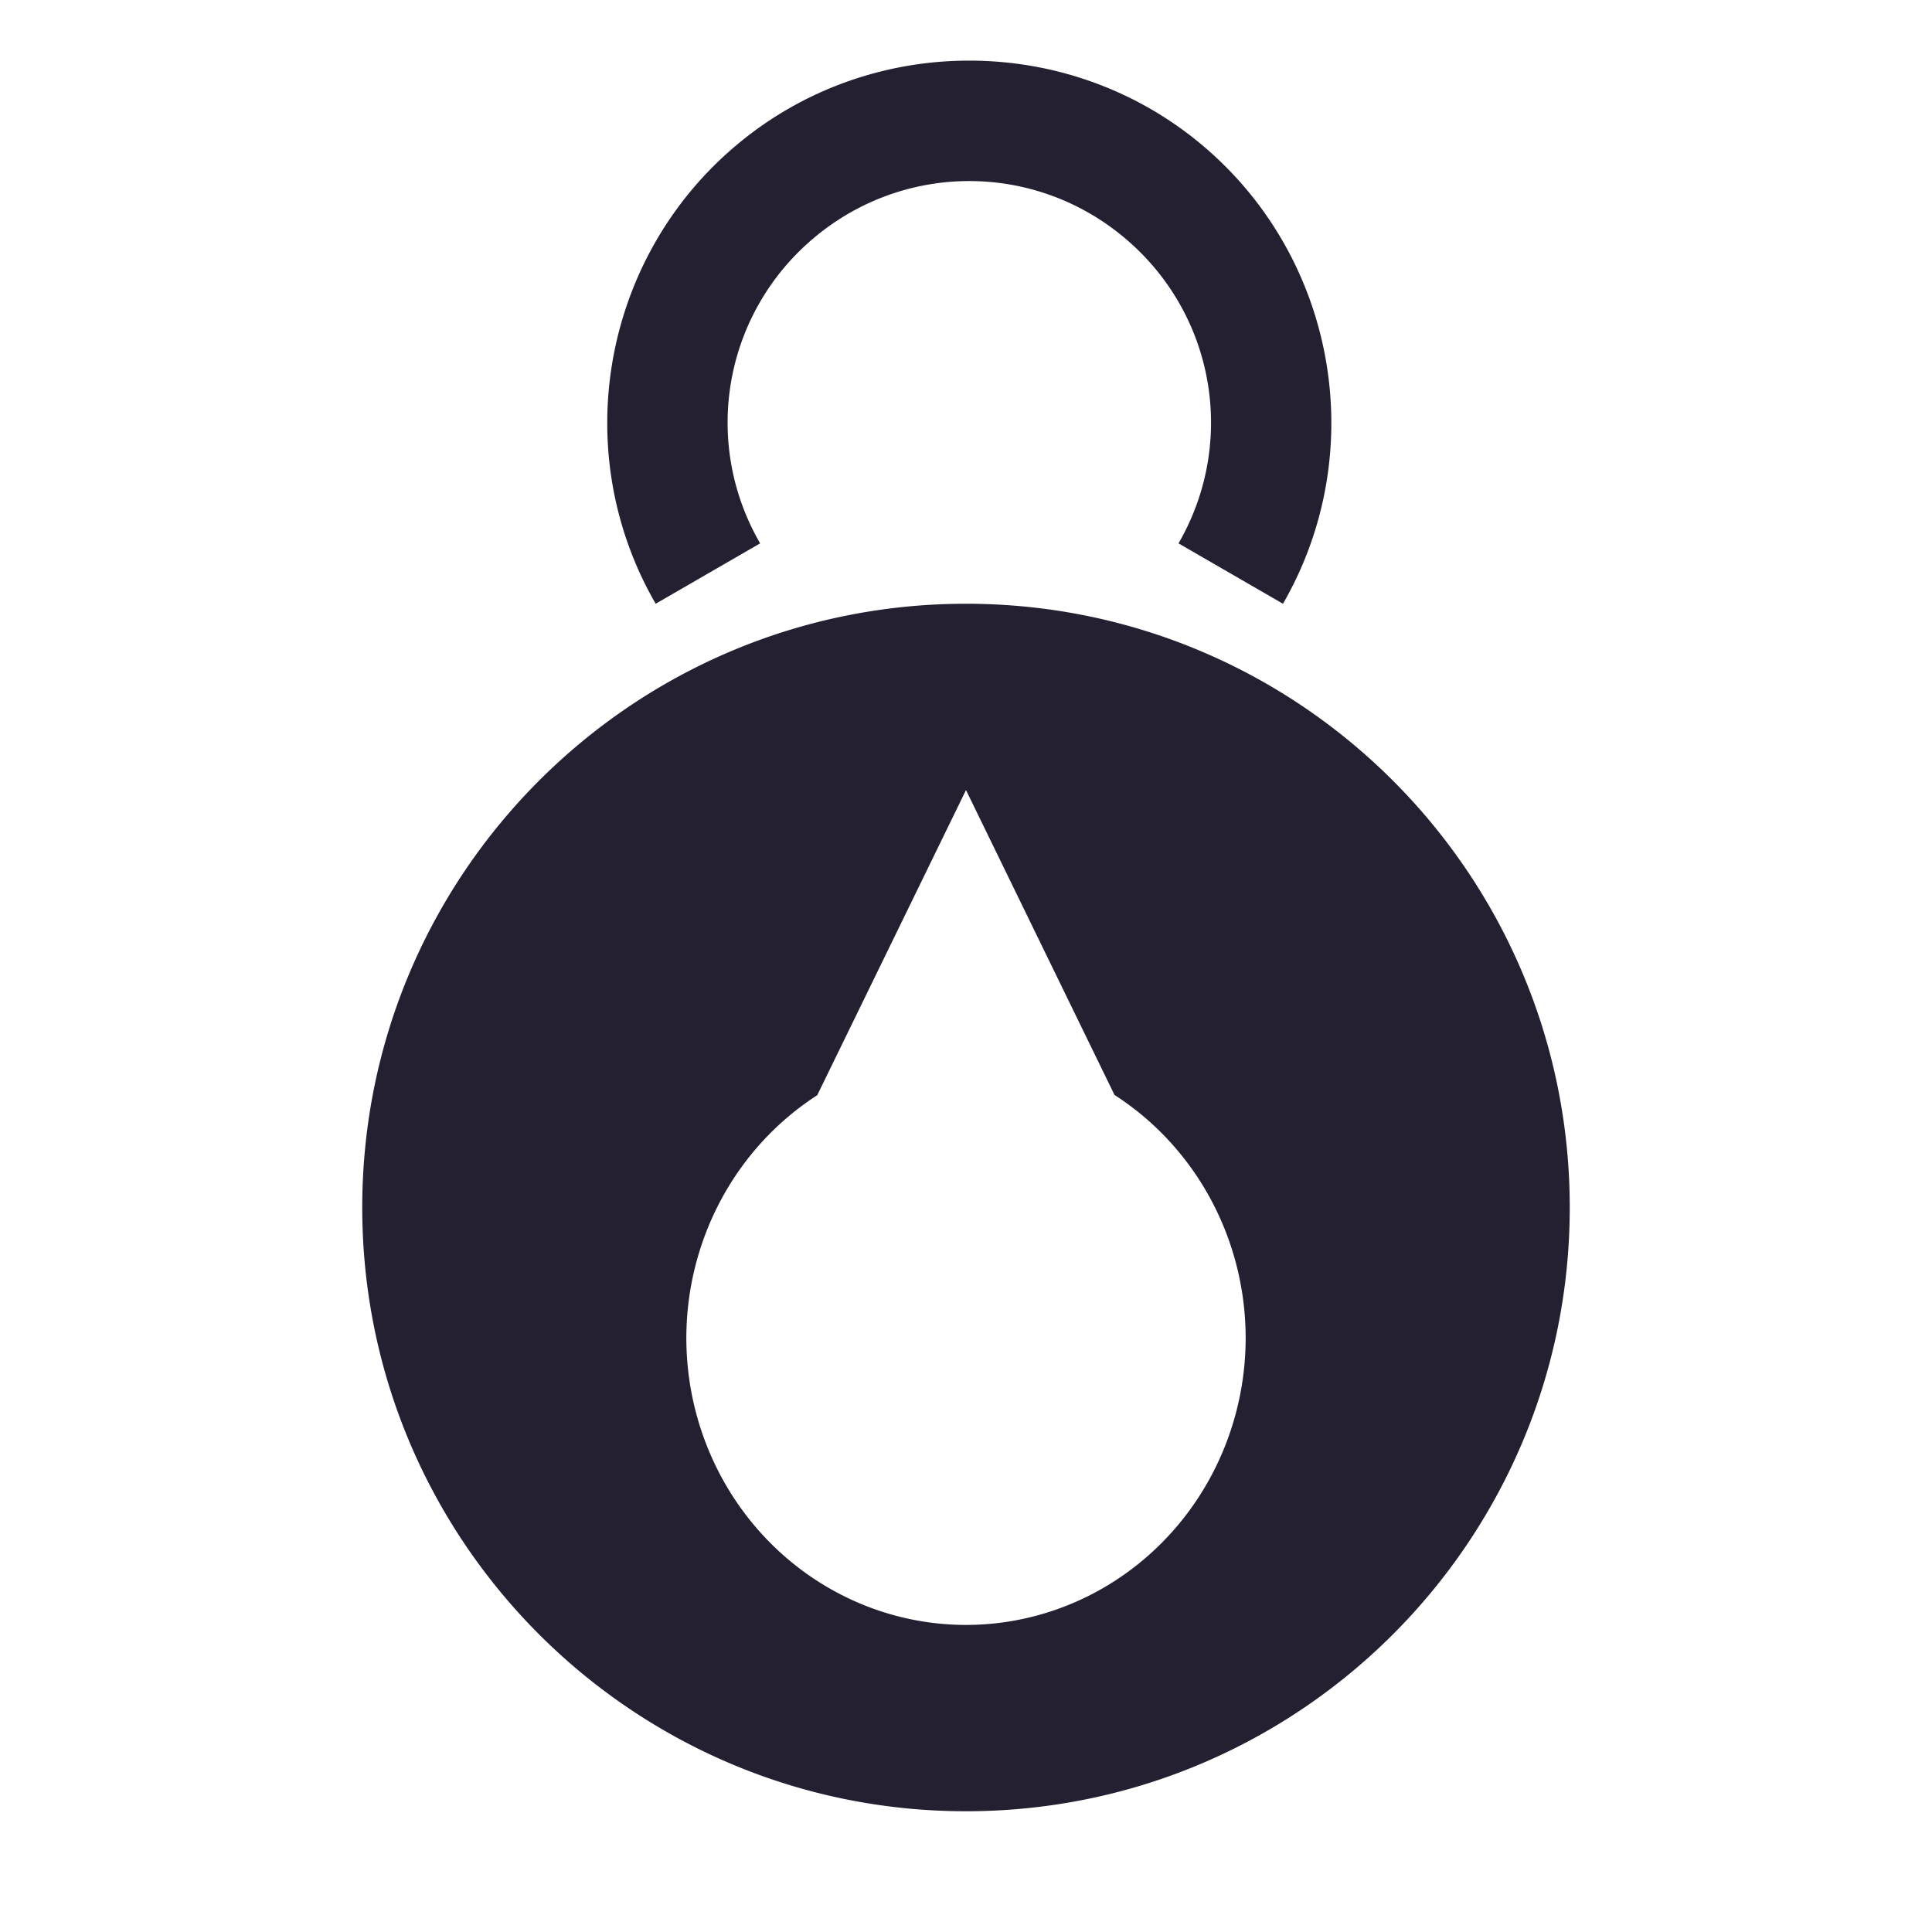 <svg xmlns="http://www.w3.org/2000/svg" xmlns:osb="http://www.openswatchbook.org/uri/2009/osb" width="16" height="16" version="1.1">
 <title id="title9167">
  Gnome Symbolic Icon Theme
 </title>
 <defs>
  <linearGradient id="linearGradient7212" osb:paint="solid">
   <stop id="stop7214" offset="0" style="stop-color:#000000"/>
  </linearGradient>
  <filter id="filter4520" width="1.12" height="1.12" x="-.06" y="-.06" style="color-interpolation-filters:sRGB">
   <feGaussianBlur id="feGaussianBlur23" stdDeviation="1.2"/>
  </filter>
 </defs>
 <g id="layer9" transform="translate(-523,105)">
  <path style="fill:#241f31" d="M 8.027 0.502 C 7.341 0.502 6.656 0.734 6.1 1.201 C 4.987 2.135 4.703 3.742 5.43 5 L 6.295 4.5 C 5.808 3.657 5.996 2.595 6.742 1.969 C 7.488 1.343 8.566 1.343 9.312 1.969 C 10.059 2.595 10.247 3.657 9.76 4.5 L 10.625 5 C 11.351 3.742 11.068 2.135 9.955 1.201 C 9.399 0.734 8.713 0.502 8.027 0.502 z M 8 5 C 5.239 5 3 7.239 3 10 C 3 12.761 5.239 15 8 15 C 10.761 15 13 12.761 13 10 C 13 7.239 10.761 5 8 5 z M 8 6.543 L 9.23 9.068 A 2.317 2.377 0 0 1 10.316 11.08 A 2.317 2.377 0 0 1 8 13.457 A 2.317 2.377 0 0 1 5.684 11.08 A 2.317 2.377 0 0 1 6.768 9.07 L 8 6.543 z" transform="translate(523,-105)"/>
 </g>
</svg>
